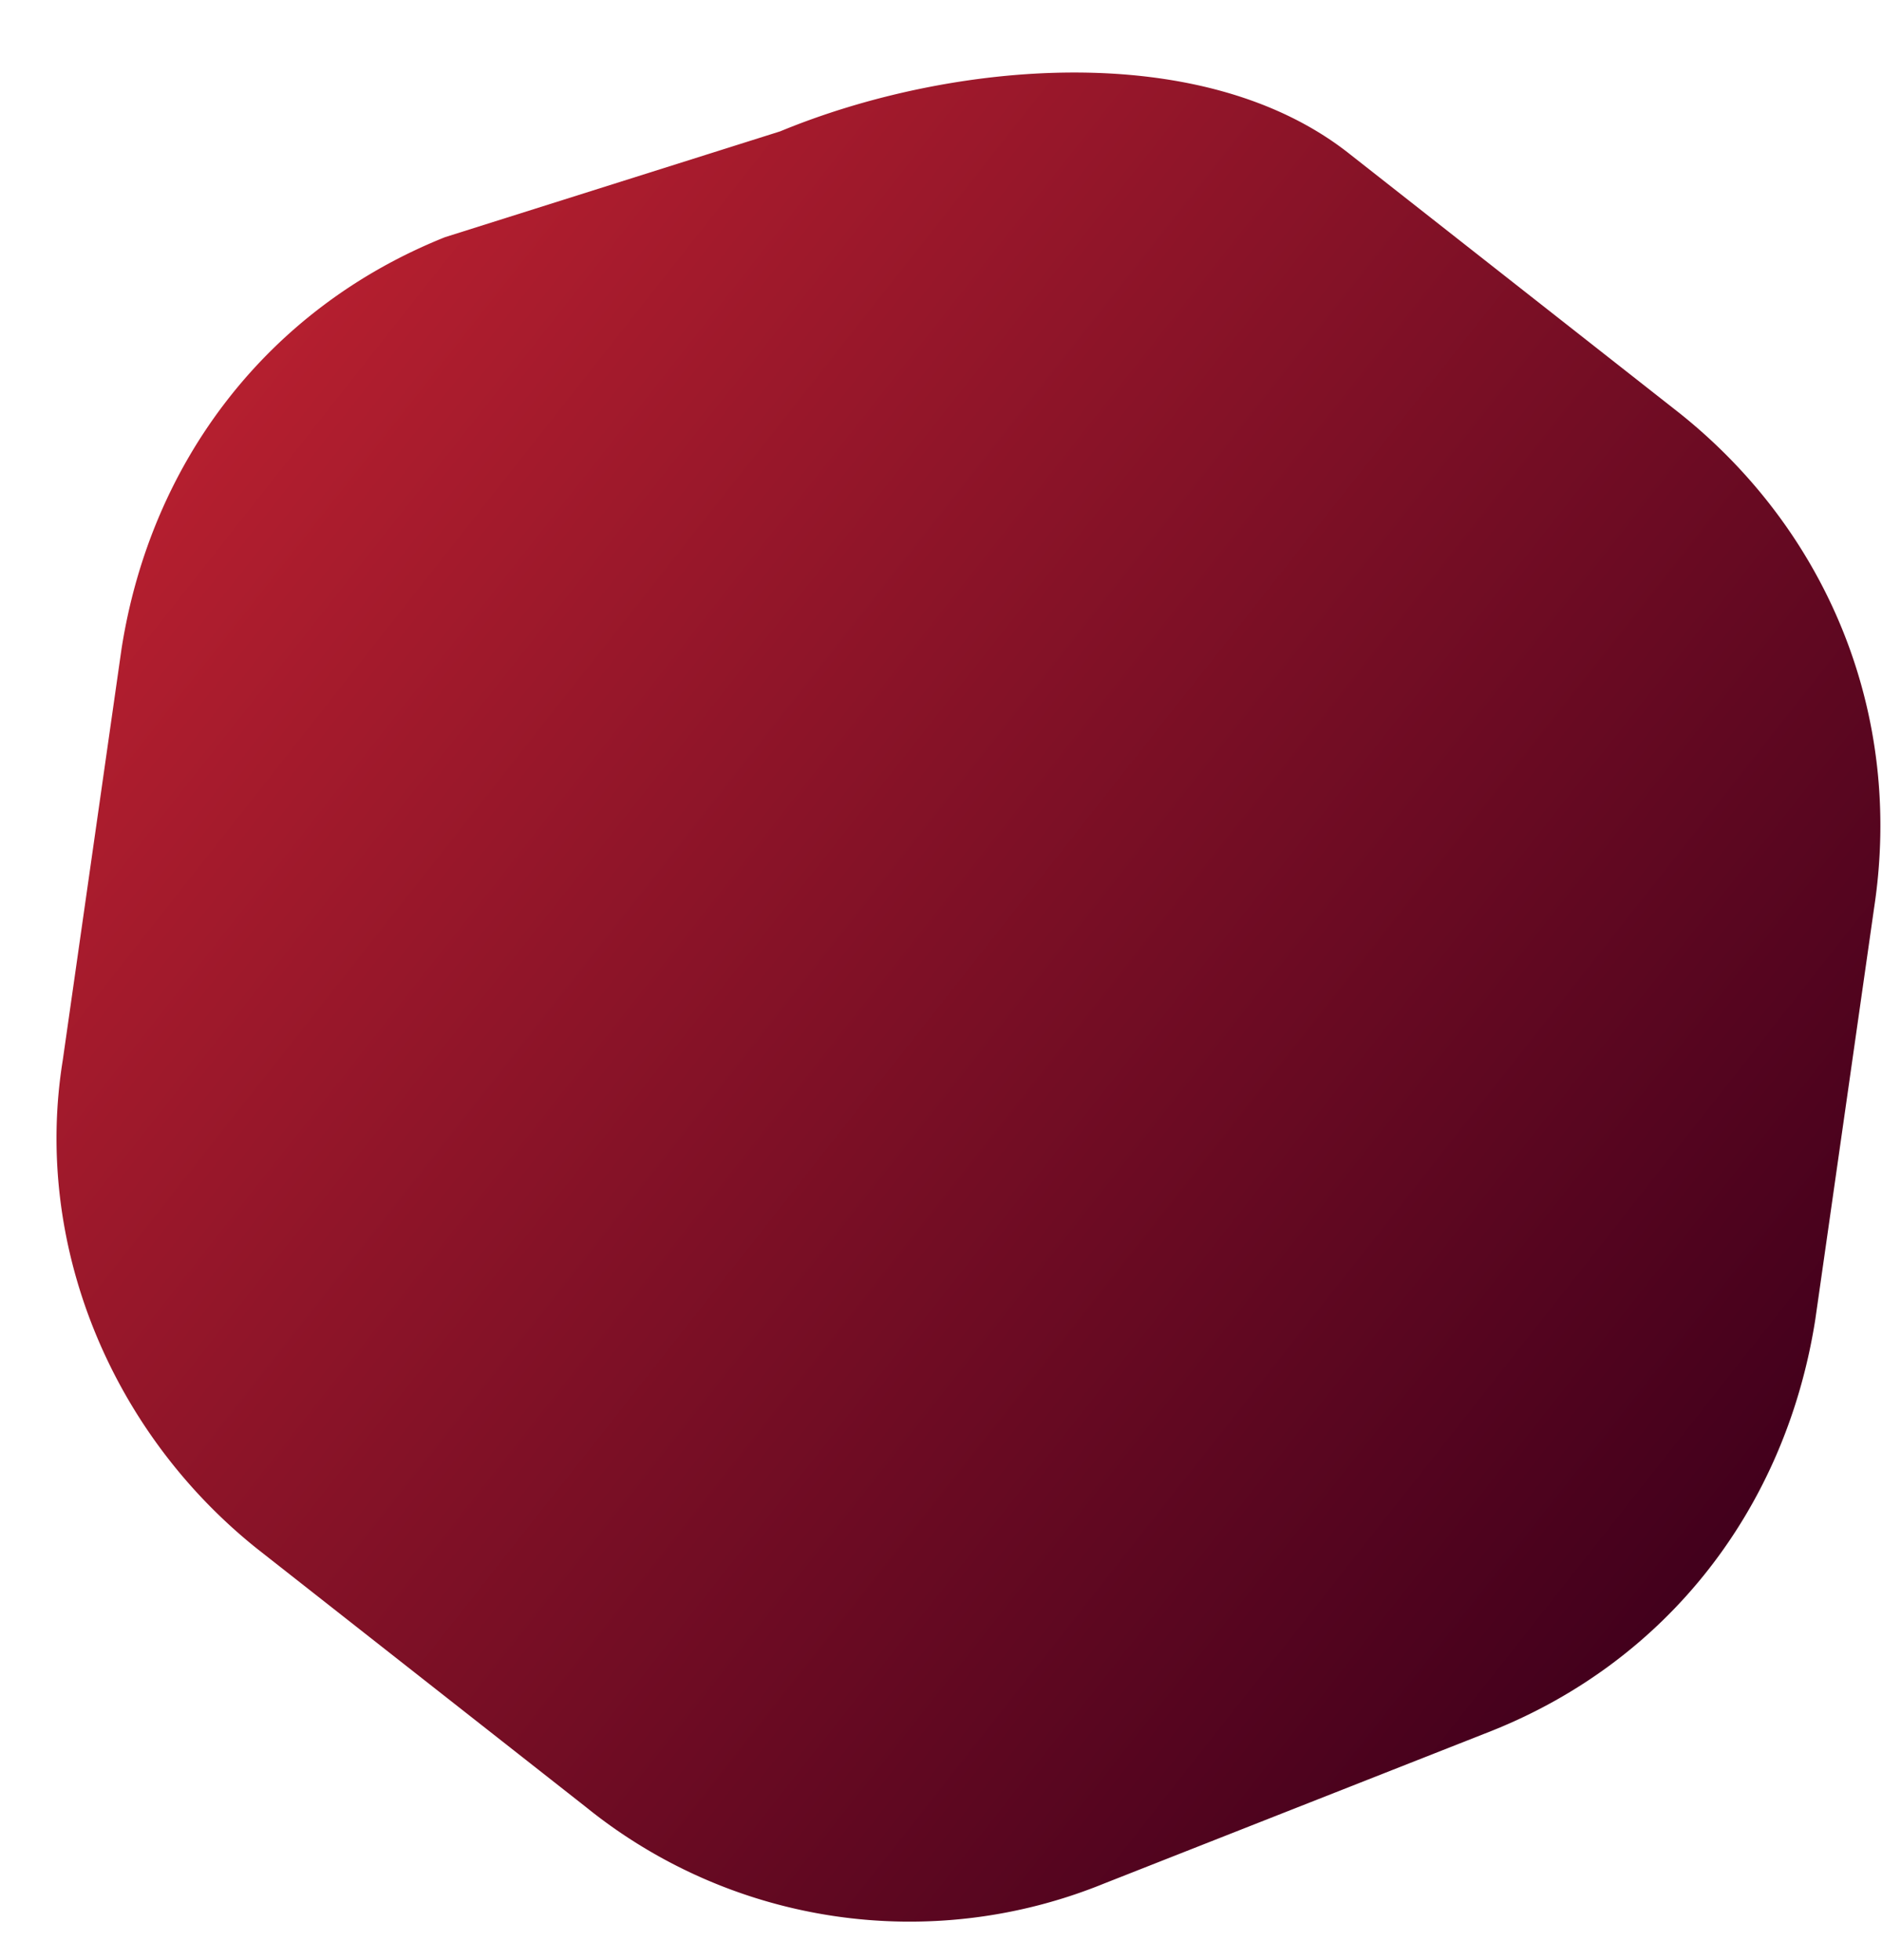 <svg width="24" height="25" fill="none" xmlns="http://www.w3.org/2000/svg"><path d="M21.425 5.275l-4.2-3.3c-1.875-1.5-5.1-1.2-7.275-.3l-4.275 1.35c-2.25.9-3.75 2.85-4.125 5.25l-.75 5.25c-.375 2.325.6 4.725 2.475 6.225l4.2 3.3a6.563 6.563 0 006.6.975l4.95-1.95c2.25-.9 3.75-2.85 4.125-5.25l.75-5.25c.375-2.475-.6-4.8-2.475-6.3z" fill="url(#paint0_linear_123_3891)"/><defs><linearGradient id="paint0_linear_123_3891" x1="2.916" y1="4.967" x2="21.736" y2="19.813" gradientUnits="userSpaceOnUse"><stop stop-color="#B51F2F"/><stop offset="1" stop-color="#43001C"/></linearGradient></defs></svg>